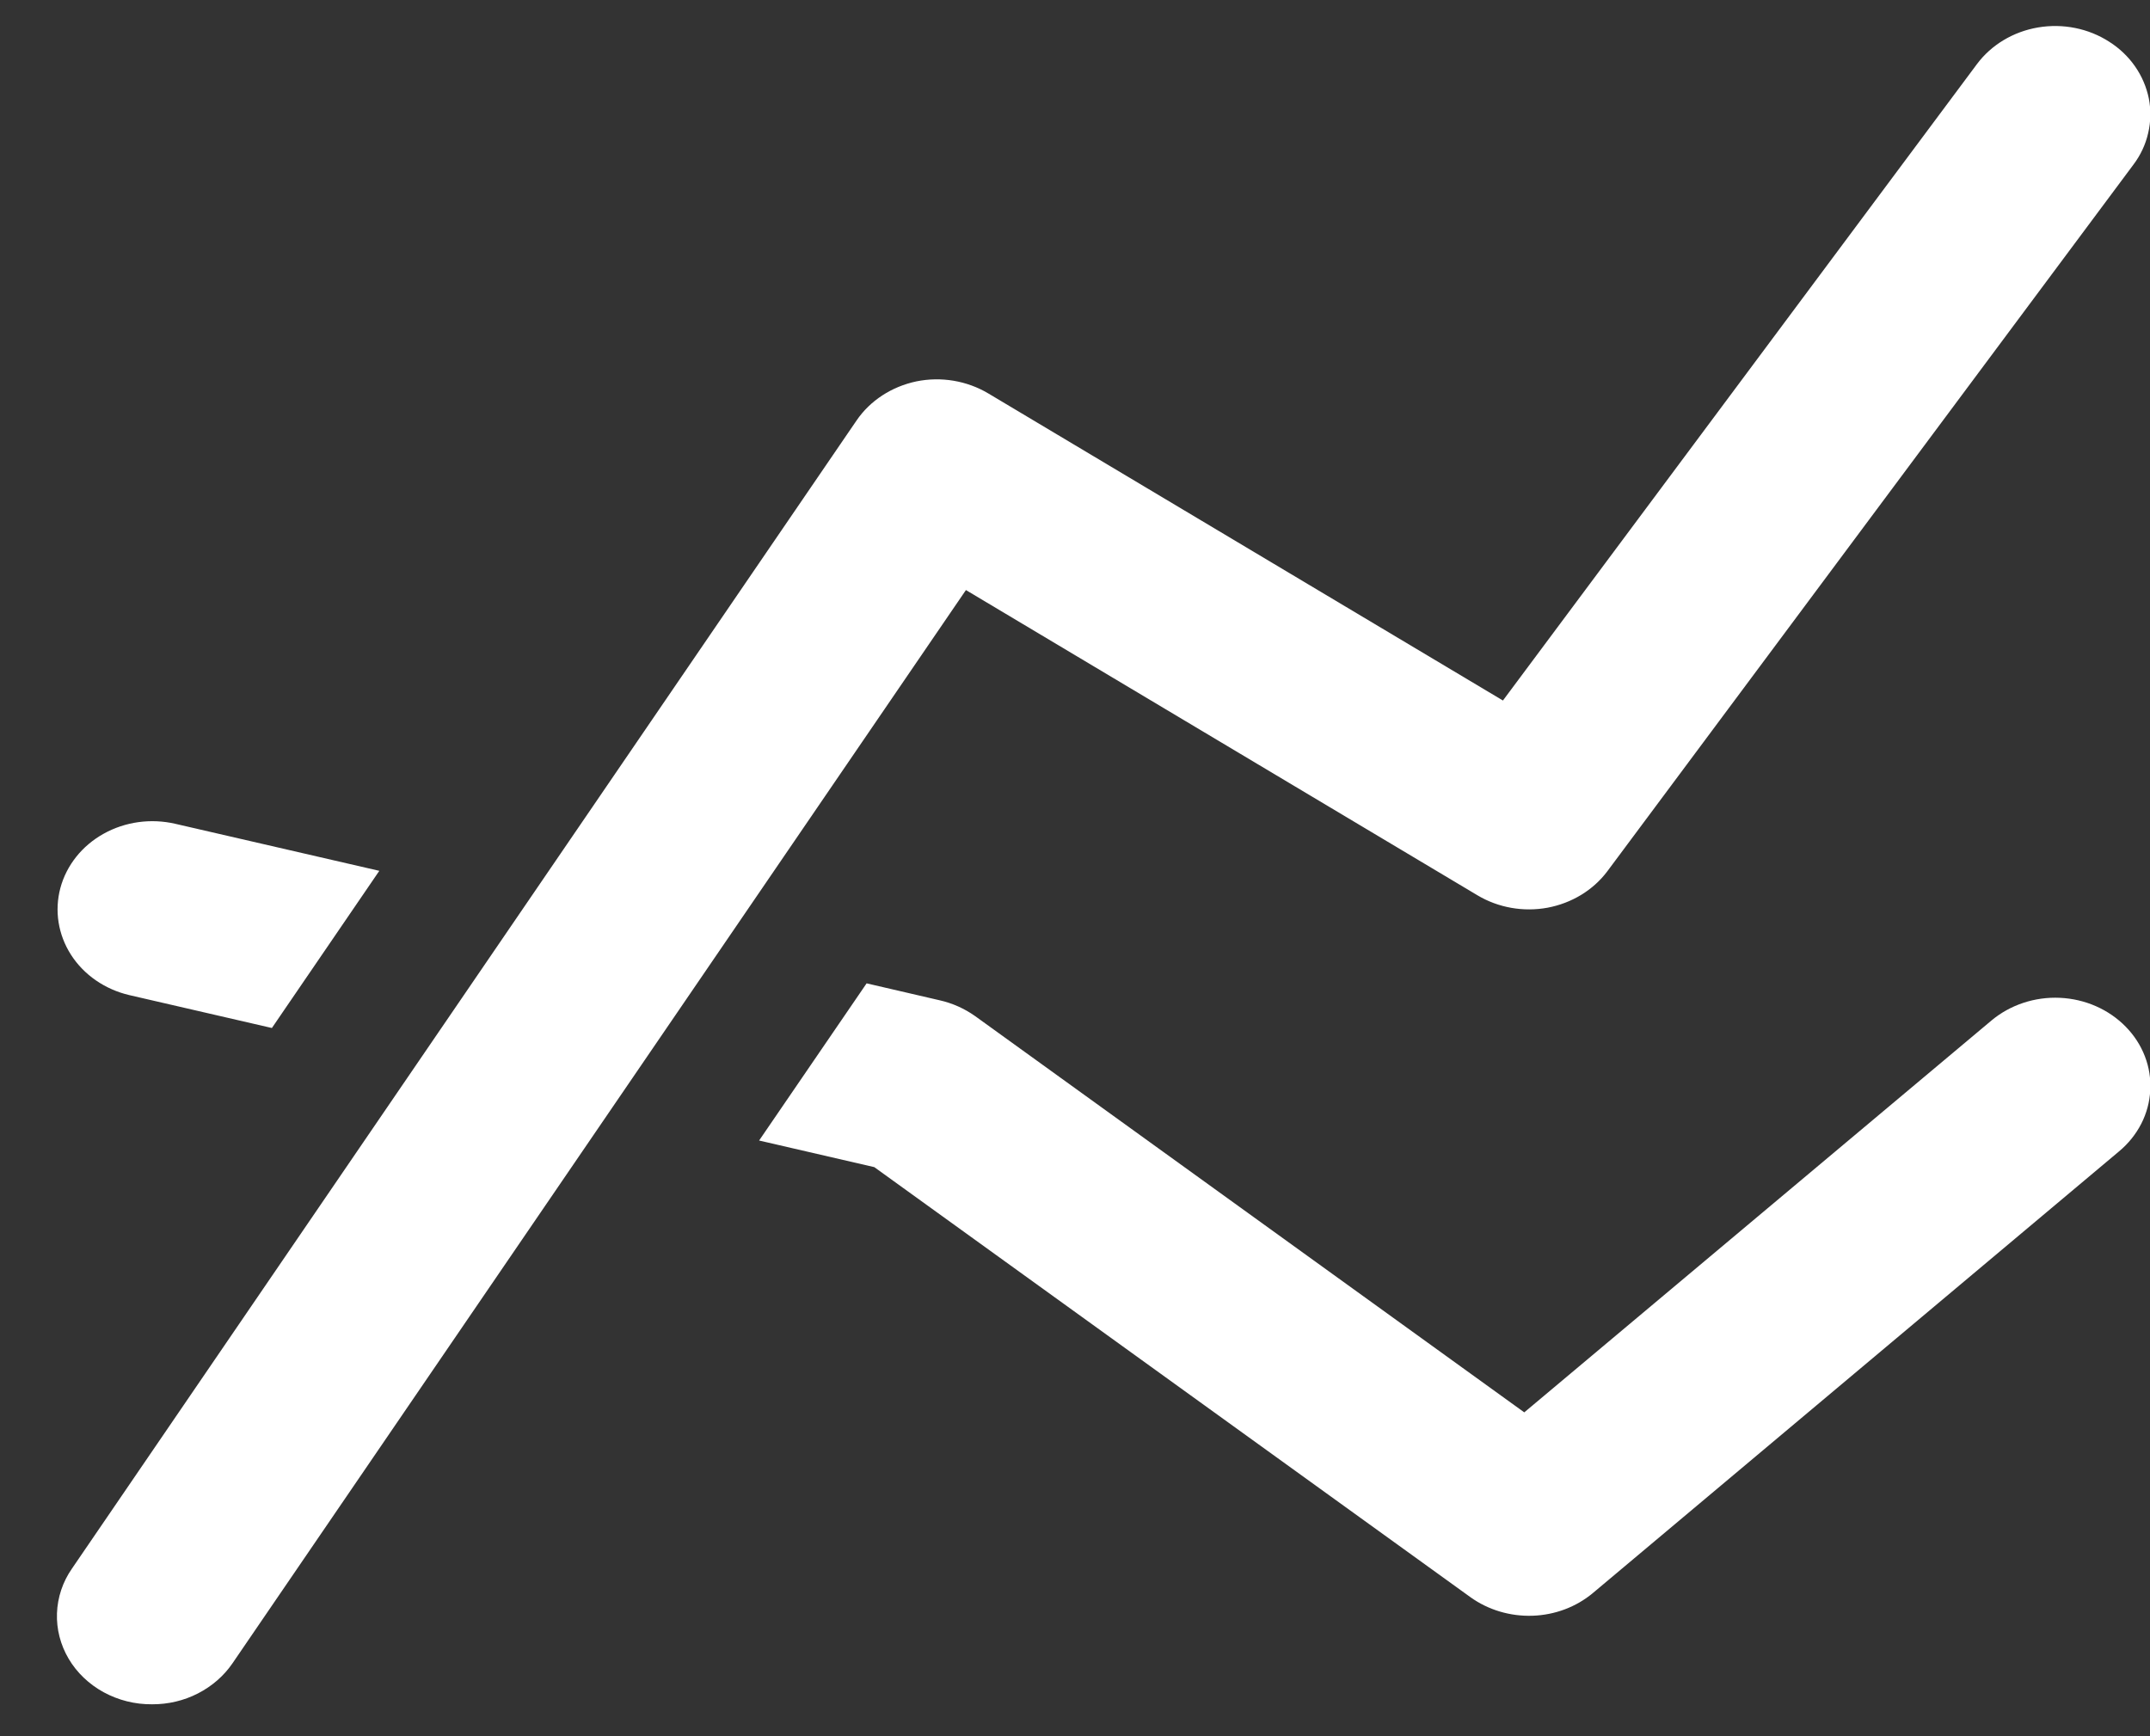 <svg width="26" height="21" viewBox="0 0 26 21" fill="none" xmlns="http://www.w3.org/2000/svg">
<rect x="0" y="0" width="26" height="21" fill="#333333" stroke="none"/>
<path d="M1.563 12.036L3.288 12.434L4.587 10.533L2.119 9.964C1.824 9.896 1.513 9.939 1.252 10.085C0.992 10.23 0.804 10.466 0.73 10.741C0.657 11.016 0.703 11.306 0.859 11.549C1.015 11.792 1.269 11.967 1.563 12.036ZM24.082 12.344L18.433 17.083L11.792 12.29C11.665 12.2 11.519 12.134 11.364 12.099L10.48 11.894L9.18 13.795L10.573 14.117L17.784 19.32C17.998 19.473 18.263 19.552 18.533 19.543C18.803 19.534 19.061 19.437 19.262 19.269L25.626 13.926C25.738 13.833 25.829 13.719 25.894 13.593C25.959 13.466 25.996 13.329 26.003 13.188C26.011 13.048 25.989 12.908 25.938 12.776C25.887 12.644 25.809 12.523 25.707 12.419C25.502 12.209 25.216 12.083 24.911 12.069C24.607 12.055 24.309 12.154 24.082 12.344ZM11.681 7.137L17.867 10.829C18.118 10.979 18.422 11.033 18.715 10.979C19.007 10.924 19.266 10.767 19.437 10.539L25.799 1.992C25.886 1.877 25.947 1.747 25.978 1.609C26.01 1.472 26.013 1.33 25.986 1.192C25.958 1.054 25.902 0.922 25.82 0.804C25.738 0.686 25.632 0.584 25.507 0.505C25.256 0.343 24.947 0.281 24.646 0.332C24.346 0.383 24.08 0.543 23.906 0.777L18.175 8.473L11.952 4.759C11.694 4.605 11.381 4.552 11.082 4.613C10.783 4.676 10.523 4.845 10.359 5.085L0.87 18.973C0.758 19.134 0.696 19.321 0.689 19.513C0.682 19.705 0.731 19.895 0.83 20.063C0.929 20.231 1.076 20.371 1.253 20.468C1.431 20.565 1.633 20.616 1.839 20.614C2.033 20.615 2.224 20.57 2.393 20.483C2.563 20.396 2.707 20.271 2.811 20.119L11.681 7.137Z" fill="white"/>
</svg>
